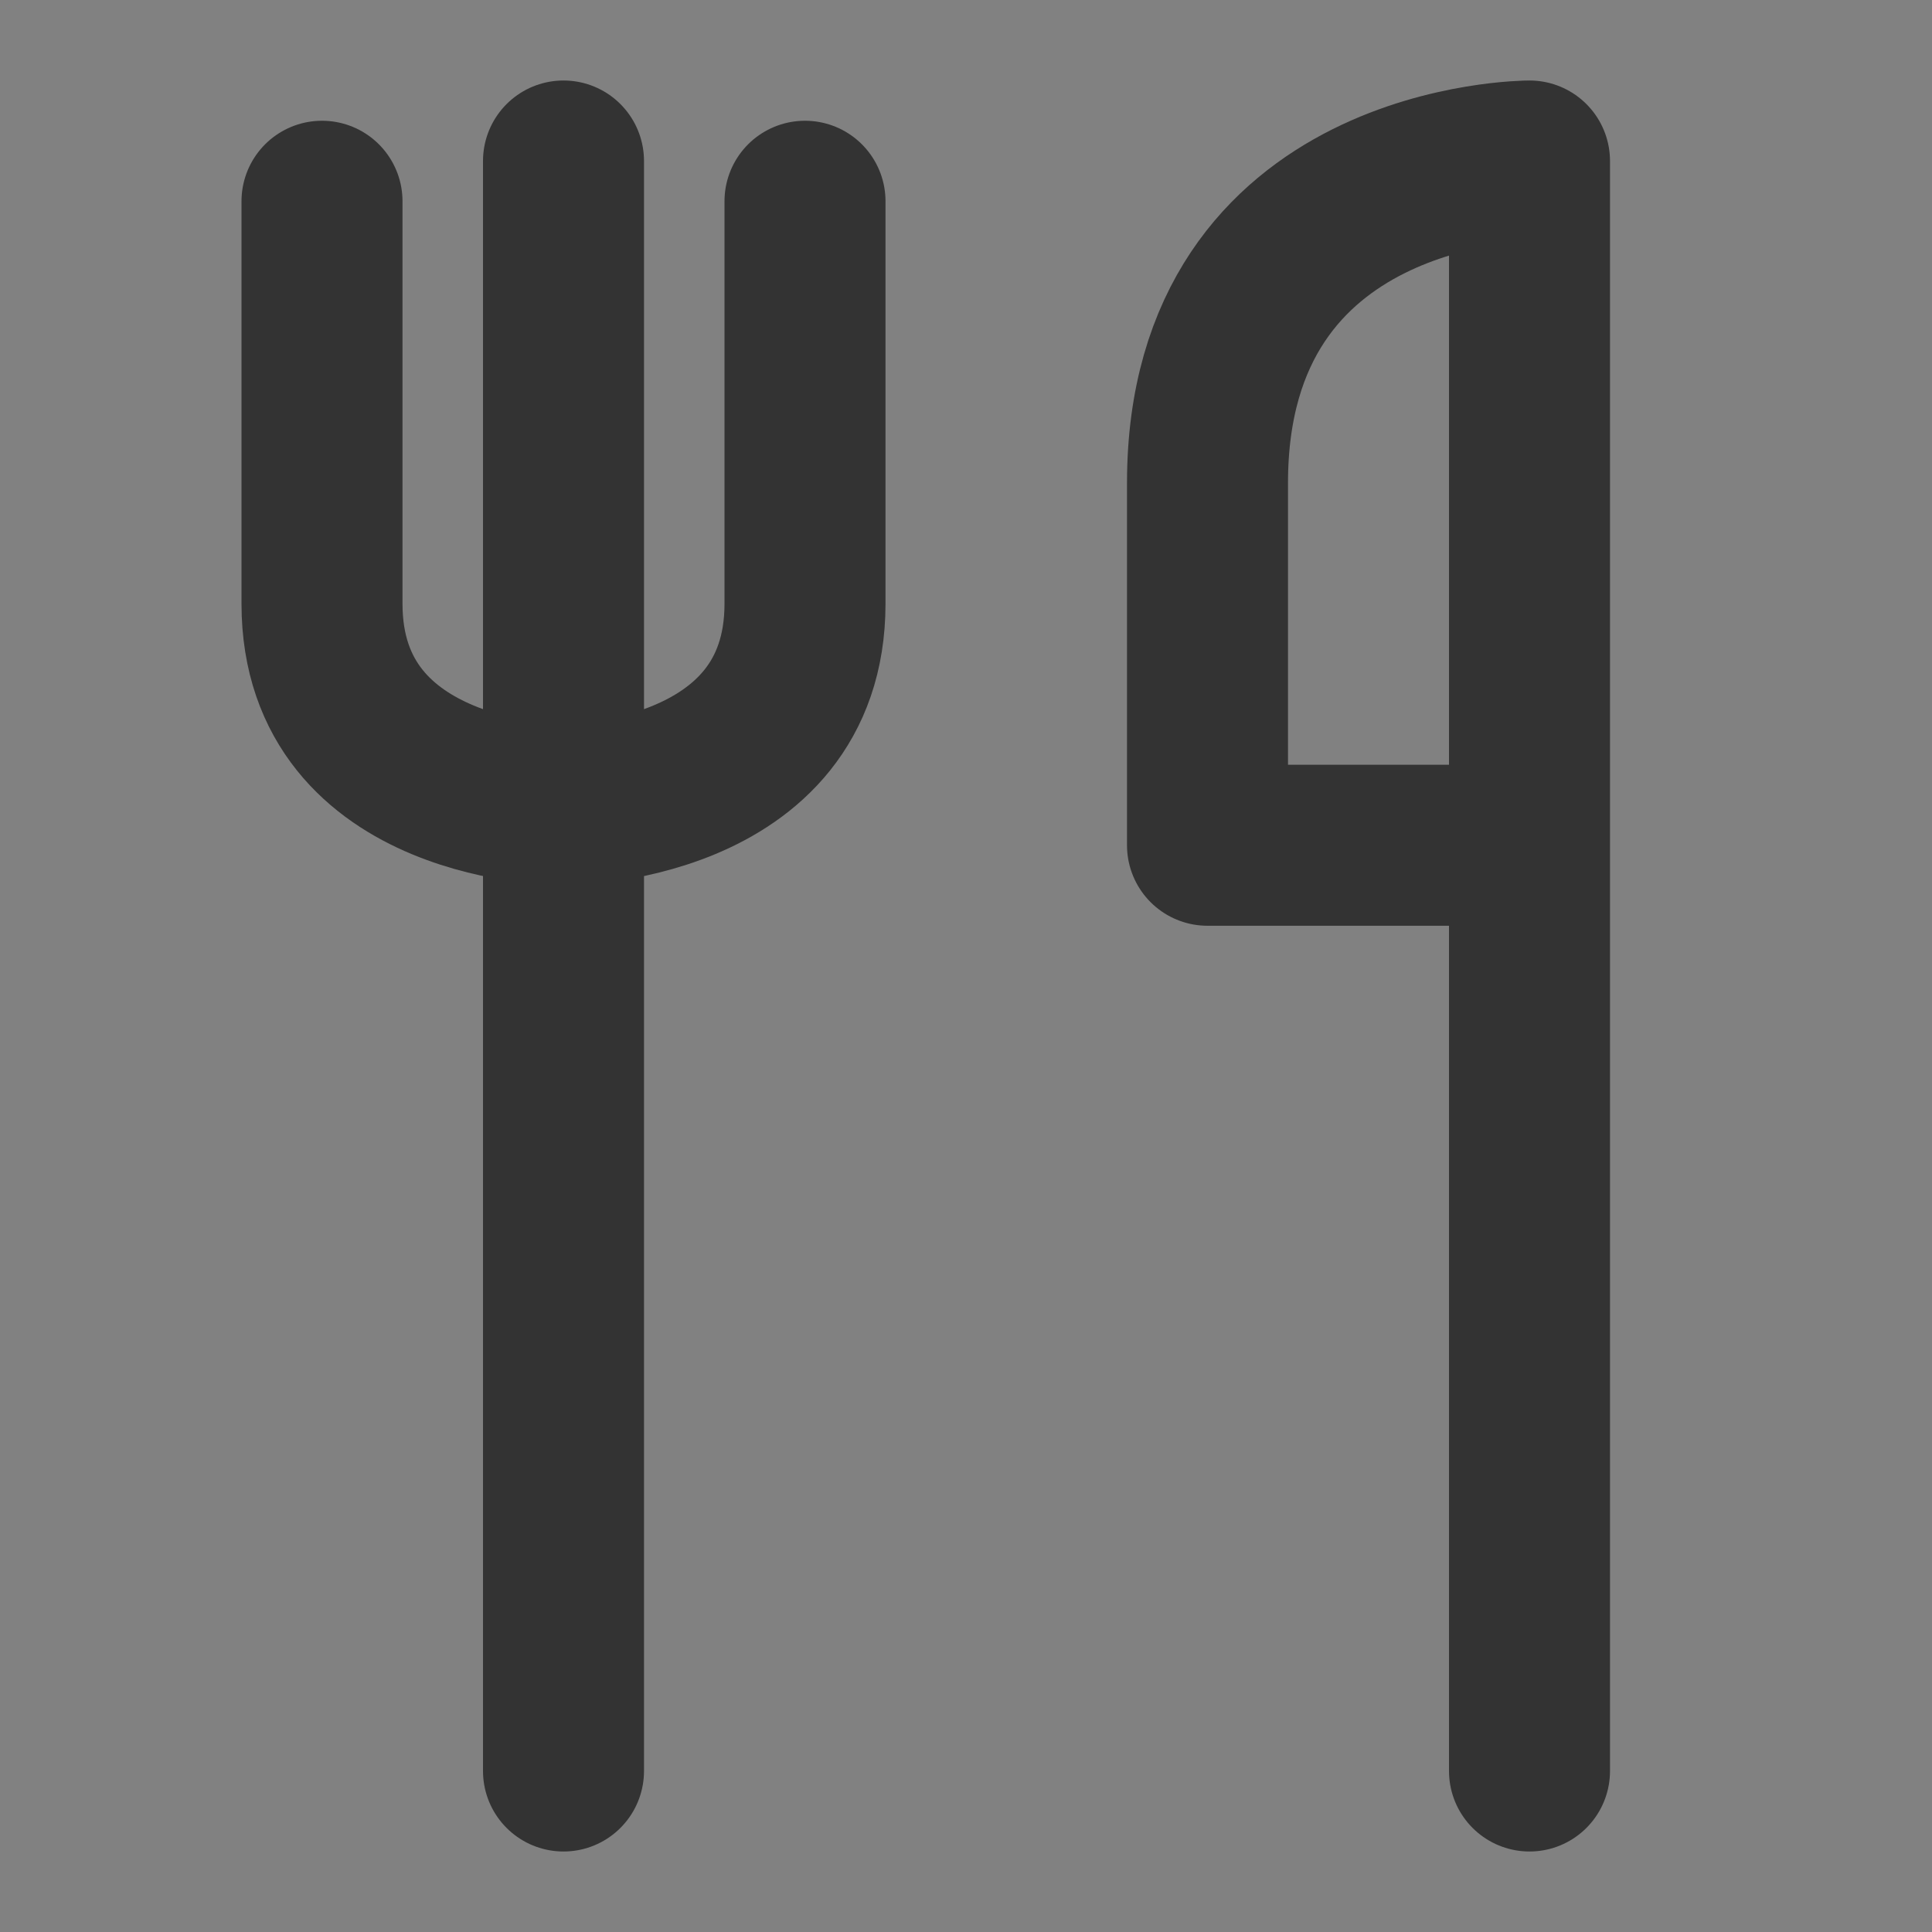 <svg width="24" height="24" viewBox="0 0 24 24" fill="none" xmlns="http://www.w3.org/2000/svg">
<rect x="0" y="0" width="24" height="24" fill="#808080" stroke="none"/>
<g clip-path="url(#clip0_2_21421)">
<path d="M24 0H0V24H24V0Z" fill="white" fill-opacity="0.01"/>
<path d="M7 2V22" stroke="#333333" stroke-width="2" stroke-linecap="round" stroke-linejoin="round"/>
<path d="M4 2.5V7.5C4 10 7 10 7 10C7 10 10 10 10 7.5V2.5" stroke="#333333" stroke-width="2" stroke-linecap="round" stroke-linejoin="round"/>
<path d="M19 10.5V22M19 10.5H15V6C15 2 19 2 19 2V10.5Z" stroke="#333333" stroke-width="2" stroke-linecap="round" stroke-linejoin="round"/>
</g>
<defs>
<clipPath id="clip0_2_21421">
<rect width="24" height="24" fill="white"/>
</clipPath>
</defs>
</svg>
